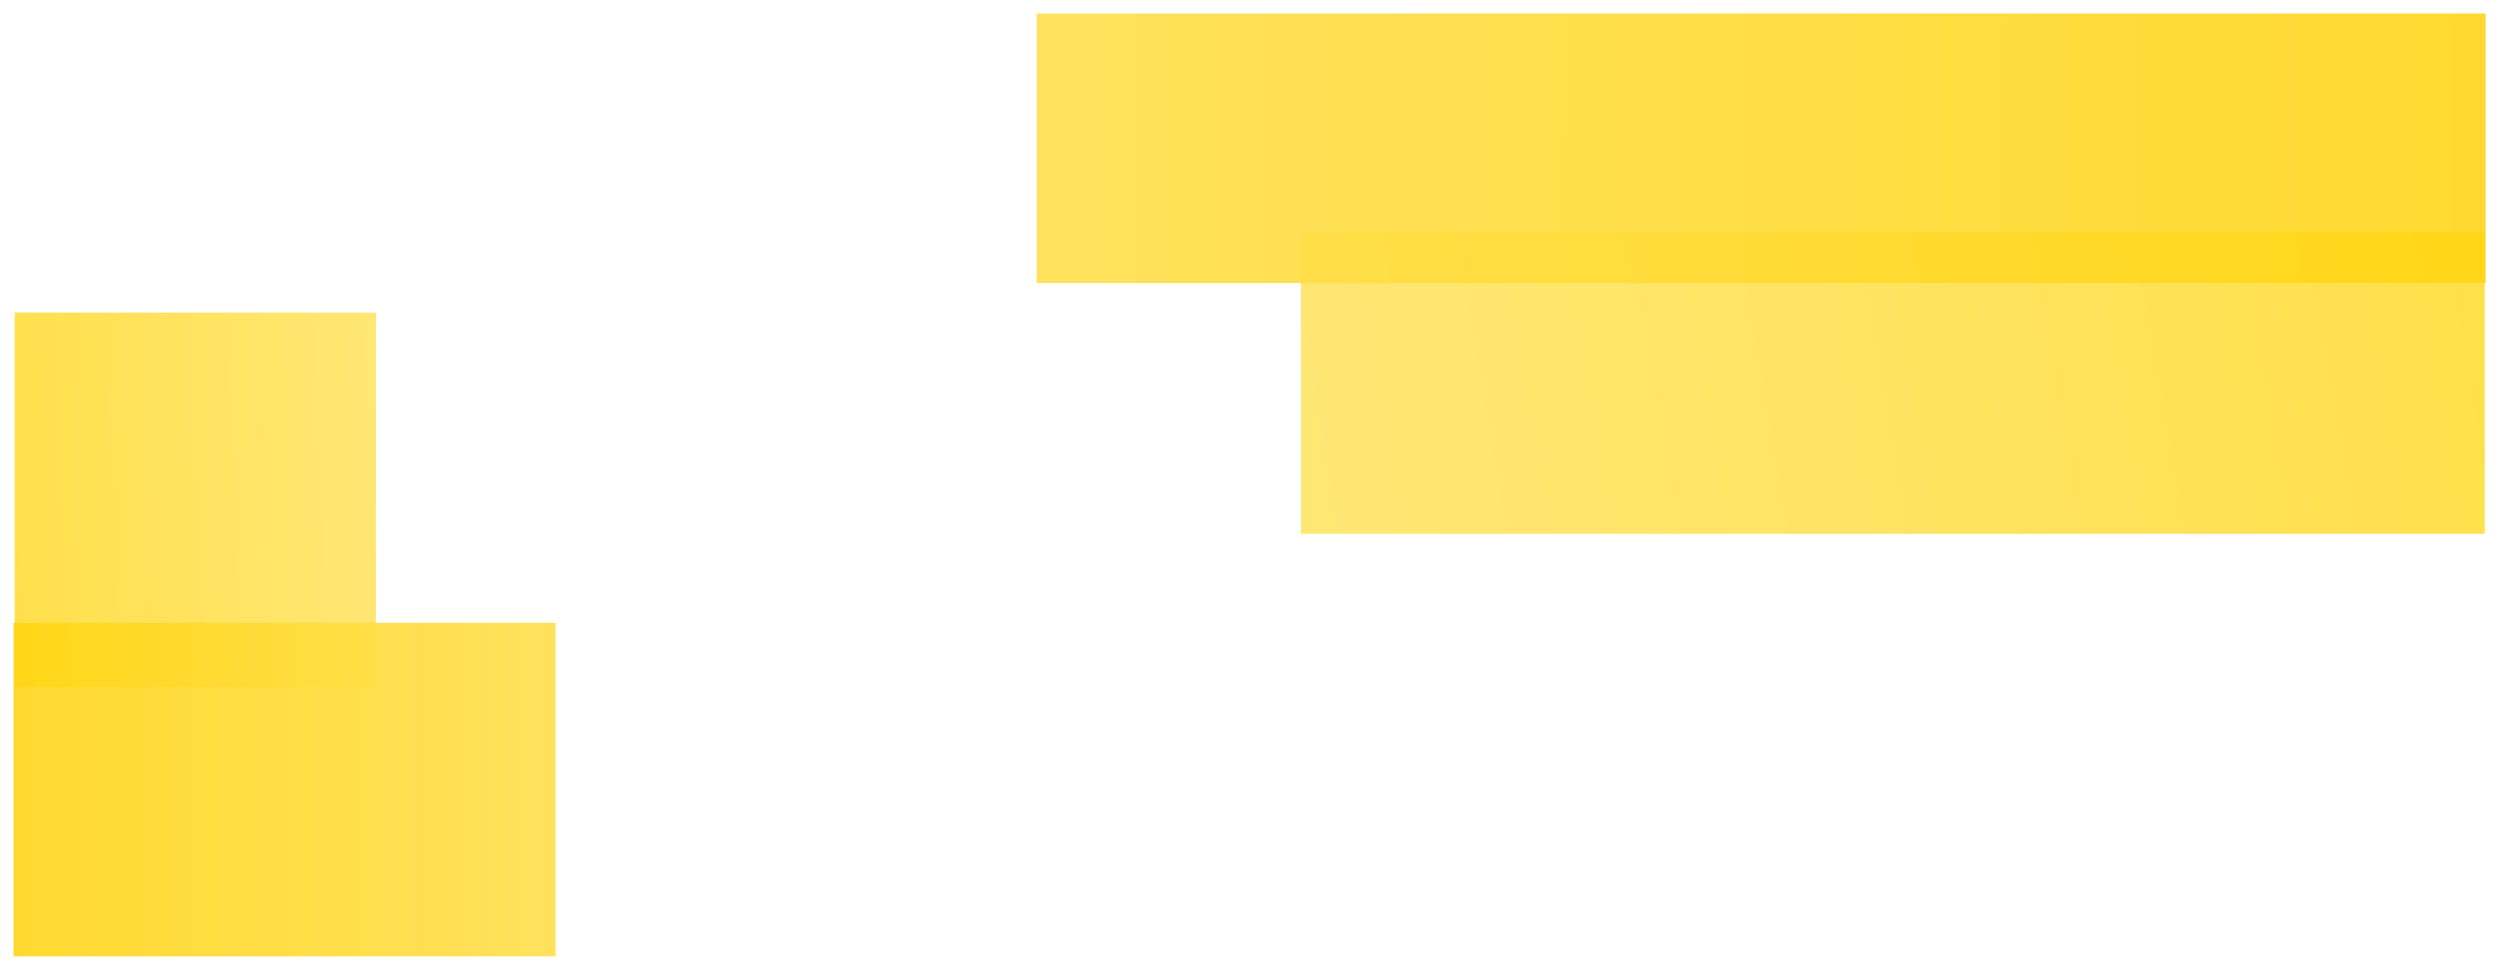 <svg width="1294" height="502" viewBox="0 0 1294 502" fill="none" xmlns="http://www.w3.org/2000/svg">
<g filter="url(#filter0_d_2950_57275)">
<path d="M536.593 1H1286.59V140.525H536.593V1Z" fill="url(#paint0_linear_2950_57275)"/>
</g>
<g filter="url(#filter1_d_2950_57275)">
<path d="M1286.1 114.094H673.341V270.269H1286.1V114.094Z" fill="url(#paint1_linear_2950_57275)" fill-opacity="0.75"/>
</g>
<g filter="url(#filter2_d_2950_57275)">
<path d="M287.593 488.998H7V316.354H287.593V488.998Z" fill="url(#paint2_linear_2950_57275)"/>
</g>
<g filter="url(#filter3_d_2950_57275)">
<path d="M7.593 349.566H194.593V155.812H7.593V349.566Z" fill="url(#paint3_linear_2950_57275)" fill-opacity="0.75"/>
</g>
<defs>
<filter id="filter0_d_2950_57275" x="529.593" y="0" width="764" height="153.525" filterUnits="userSpaceOnUse" color-interpolation-filters="sRGB">
<feFlood flood-opacity="0" result="BackgroundImageFix"/>
<feColorMatrix in="SourceAlpha" type="matrix" values="0 0 0 0 0 0 0 0 0 0 0 0 0 0 0 0 0 0 127 0" result="hardAlpha"/>
<feOffset dy="6"/>
<feGaussianBlur stdDeviation="3.5"/>
<feColorMatrix type="matrix" values="0 0 0 0 0.569 0 0 0 0 0.467 0 0 0 0 0 0 0 0 0.1 0"/>
<feBlend mode="normal" in2="BackgroundImageFix" result="effect1_dropShadow_2950_57275"/>
<feBlend mode="normal" in="SourceGraphic" in2="effect1_dropShadow_2950_57275" result="shape"/>
</filter>
<filter id="filter1_d_2950_57275" x="666.341" y="113.094" width="626.757" height="170.176" filterUnits="userSpaceOnUse" color-interpolation-filters="sRGB">
<feFlood flood-opacity="0" result="BackgroundImageFix"/>
<feColorMatrix in="SourceAlpha" type="matrix" values="0 0 0 0 0 0 0 0 0 0 0 0 0 0 0 0 0 0 127 0" result="hardAlpha"/>
<feOffset dy="6"/>
<feGaussianBlur stdDeviation="3.5"/>
<feColorMatrix type="matrix" values="0 0 0 0 0.569 0 0 0 0 0.467 0 0 0 0 0 0 0 0 0.1 0"/>
<feBlend mode="normal" in2="BackgroundImageFix" result="effect1_dropShadow_2950_57275"/>
<feBlend mode="normal" in="SourceGraphic" in2="effect1_dropShadow_2950_57275" result="shape"/>
</filter>
<filter id="filter2_d_2950_57275" x="0" y="315.354" width="294.593" height="186.644" filterUnits="userSpaceOnUse" color-interpolation-filters="sRGB">
<feFlood flood-opacity="0" result="BackgroundImageFix"/>
<feColorMatrix in="SourceAlpha" type="matrix" values="0 0 0 0 0 0 0 0 0 0 0 0 0 0 0 0 0 0 127 0" result="hardAlpha"/>
<feOffset dy="6"/>
<feGaussianBlur stdDeviation="3.5"/>
<feColorMatrix type="matrix" values="0 0 0 0 0.569 0 0 0 0 0.467 0 0 0 0 0 0 0 0 0.1 0"/>
<feBlend mode="normal" in2="BackgroundImageFix" result="effect1_dropShadow_2950_57275"/>
<feBlend mode="normal" in="SourceGraphic" in2="effect1_dropShadow_2950_57275" result="shape"/>
</filter>
<filter id="filter3_d_2950_57275" x="0.593" y="154.812" width="201" height="207.754" filterUnits="userSpaceOnUse" color-interpolation-filters="sRGB">
<feFlood flood-opacity="0" result="BackgroundImageFix"/>
<feColorMatrix in="SourceAlpha" type="matrix" values="0 0 0 0 0 0 0 0 0 0 0 0 0 0 0 0 0 0 127 0" result="hardAlpha"/>
<feOffset dy="6"/>
<feGaussianBlur stdDeviation="3.5"/>
<feColorMatrix type="matrix" values="0 0 0 0 0.569 0 0 0 0 0.467 0 0 0 0 0 0 0 0 0.1 0"/>
<feBlend mode="normal" in2="BackgroundImageFix" result="effect1_dropShadow_2950_57275"/>
<feBlend mode="normal" in="SourceGraphic" in2="effect1_dropShadow_2950_57275" result="shape"/>
</filter>
<linearGradient id="paint0_linear_2950_57275" x1="-973.605" y1="71.01" x2="1314.03" y2="72.383" gradientUnits="userSpaceOnUse">
<stop stop-color="#FFF2B7"/>
<stop offset="1" stop-color="#FFD92E"/>
</linearGradient>
<linearGradient id="paint1_linear_2950_57275" x1="1463.97" y1="167.057" x2="442.714" y2="343.016" gradientUnits="userSpaceOnUse">
<stop stop-color="#FFD200"/>
<stop offset="1" stop-color="#FFE25C"/>
</linearGradient>
<linearGradient id="paint2_linear_2950_57275" x1="852.594" y1="402.37" x2="-3.265" y2="402.215" gradientUnits="userSpaceOnUse">
<stop stop-color="#FFF2B7"/>
<stop offset="1" stop-color="#FFD92E"/>
</linearGradient>
<linearGradient id="paint3_linear_2950_57275" x1="-46.69" y1="283.859" x2="273.652" y2="270.282" gradientUnits="userSpaceOnUse">
<stop stop-color="#FFD200"/>
<stop offset="1" stop-color="#FFE25C"/>
</linearGradient>
</defs>
</svg>
